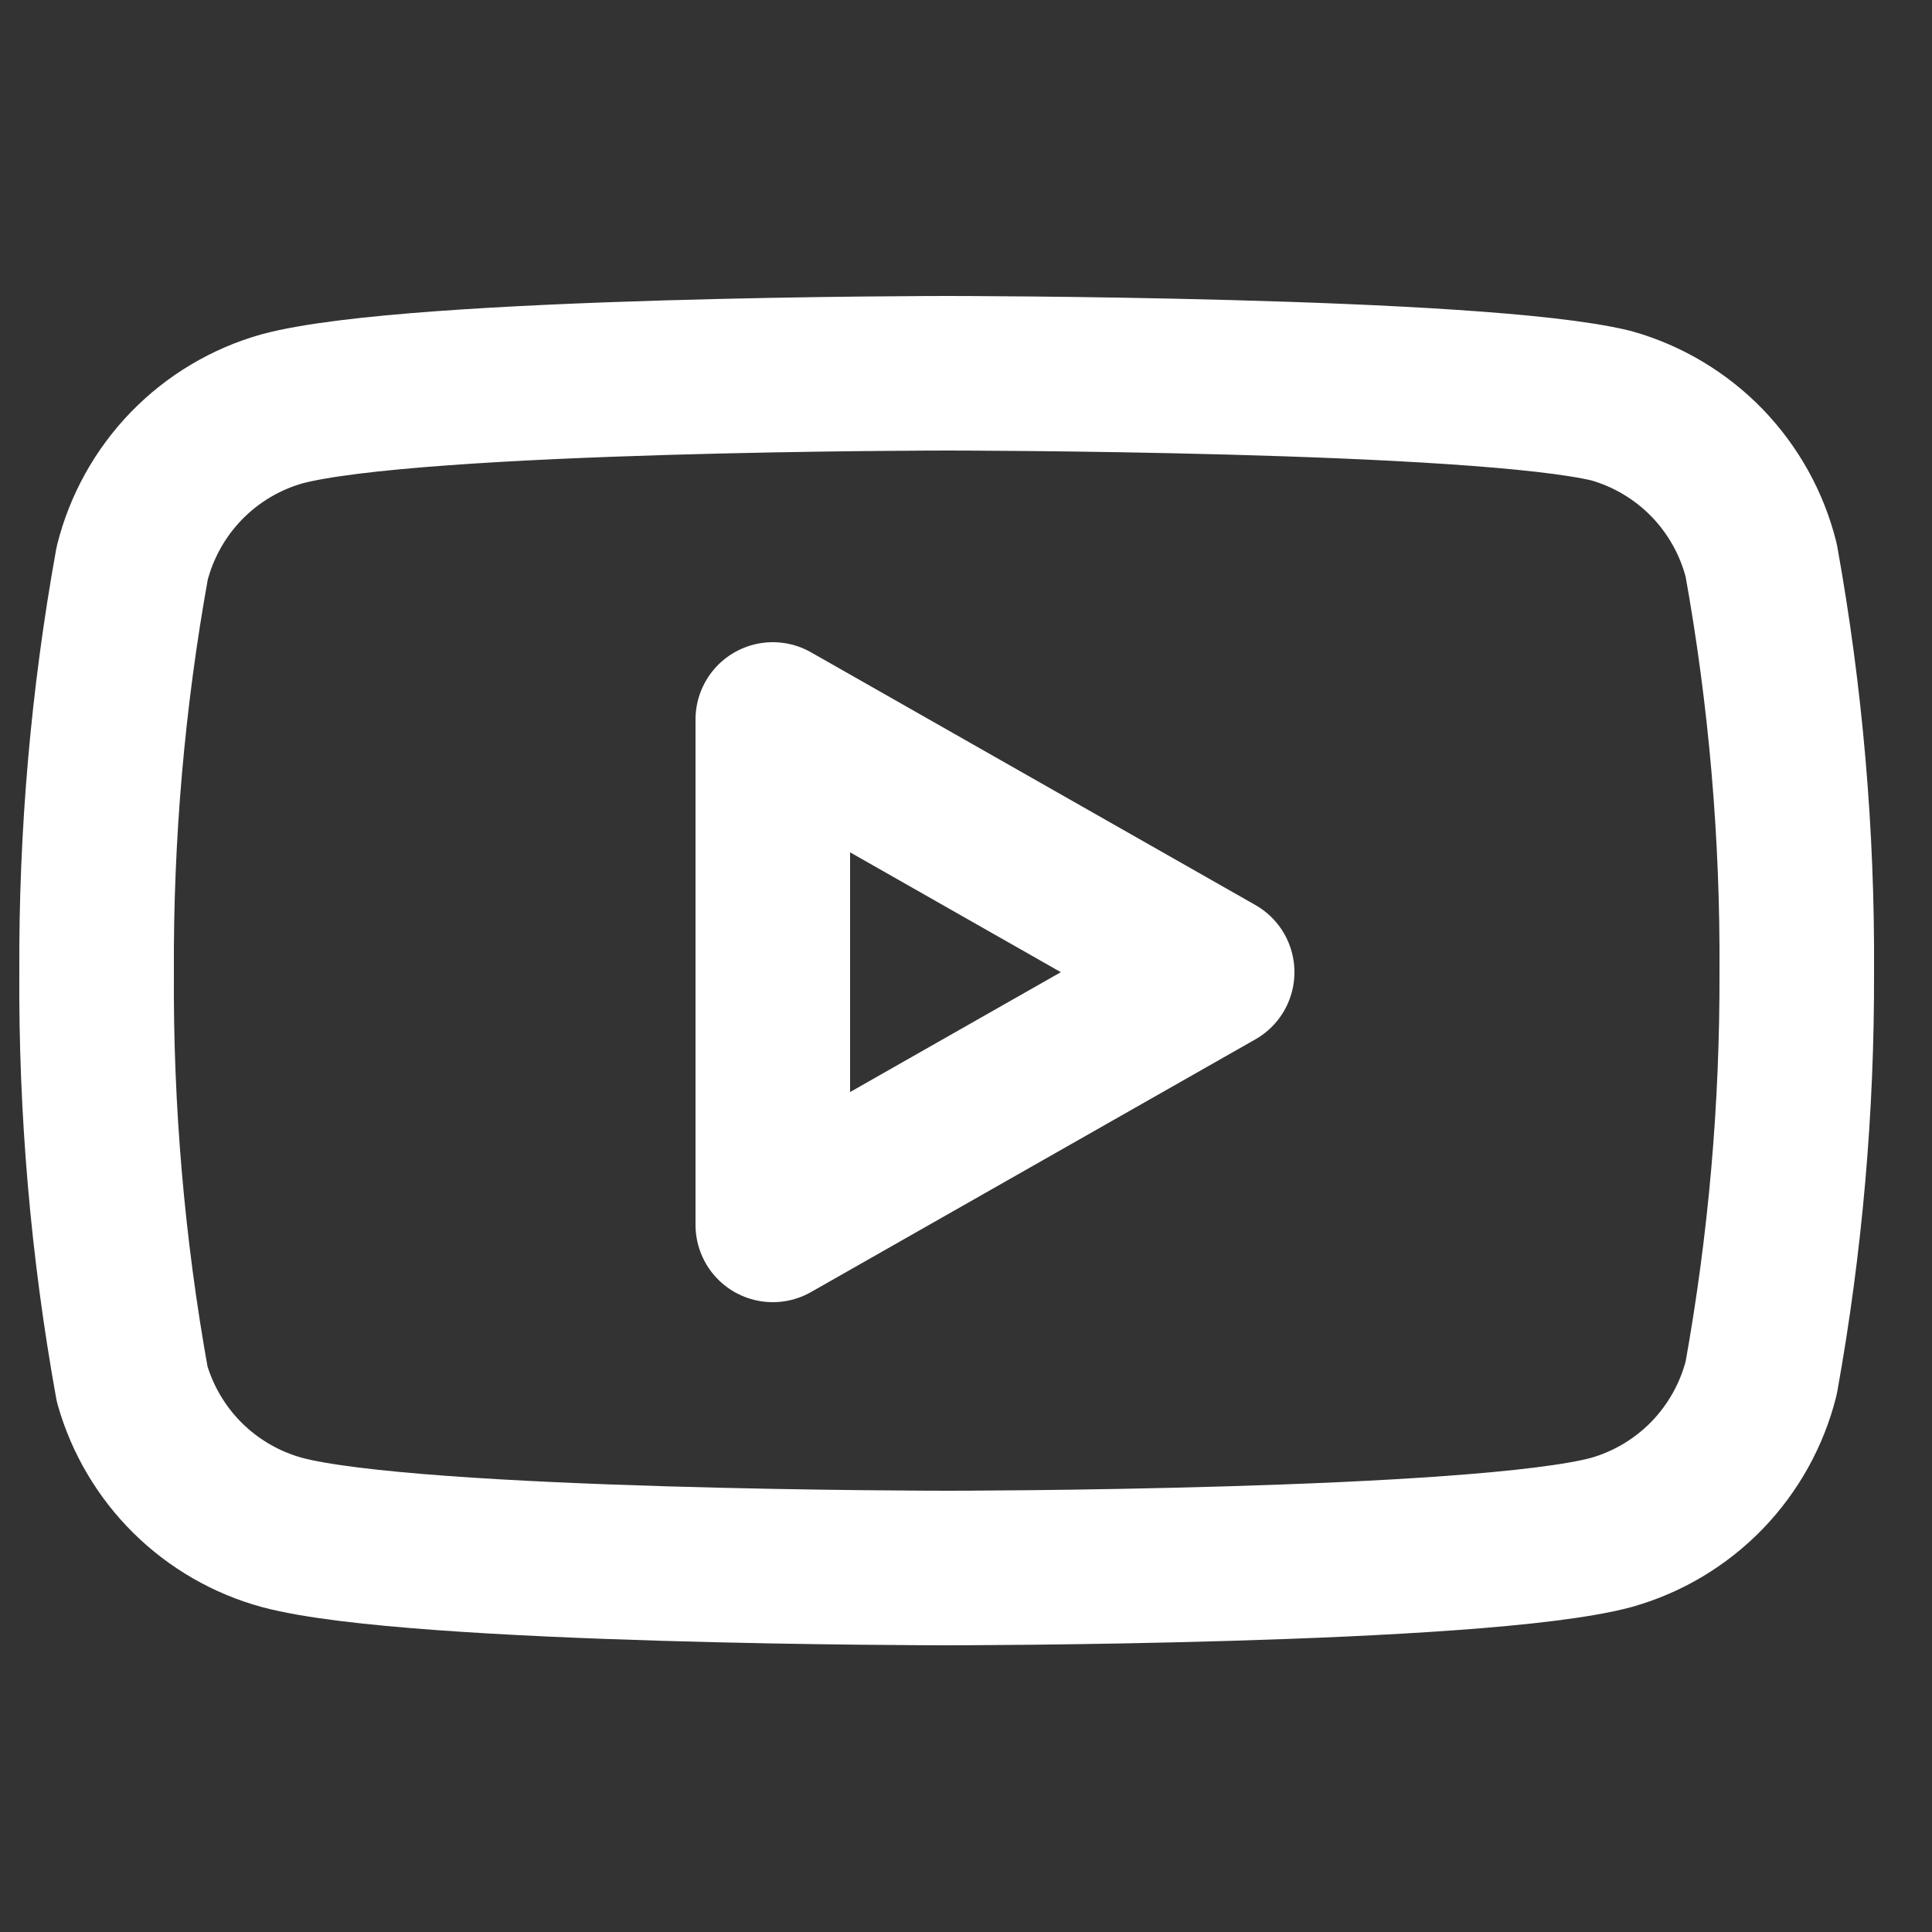 <svg width="25" height="25" viewBox="0 0 25 25" fill="none" xmlns="http://www.w3.org/2000/svg">
<rect x="0" y="0" width="25" height="25" fill="#333333" stroke="none"/>
<path d="M22.79 7.25C22.671 6.775 22.429 6.341 22.089 5.989C21.748 5.638 21.321 5.383 20.85 5.25C19.13 4.83 12.25 4.83 12.25 4.83C12.25 4.83 5.37 4.83 3.65 5.29C3.179 5.423 2.752 5.678 2.411 6.029C2.071 6.381 1.829 6.815 1.71 7.29C1.395 9.036 1.241 10.806 1.25 12.58C1.239 14.367 1.393 16.151 1.71 17.91C1.841 18.37 2.088 18.788 2.428 19.125C2.768 19.461 3.189 19.704 3.65 19.83C5.37 20.29 12.25 20.29 12.25 20.29C12.25 20.29 19.13 20.29 20.85 19.83C21.321 19.697 21.748 19.442 22.089 19.091C22.429 18.739 22.671 18.305 22.79 17.83C23.102 16.098 23.256 14.34 23.25 12.58C23.261 10.793 23.107 9.009 22.79 7.25Z" stroke="white" stroke-width="2" stroke-linecap="round" stroke-linejoin="round"/>
<path d="M10 15.85L15.75 12.58L10 9.31V15.85Z" stroke="white" stroke-width="2" stroke-linecap="round" stroke-linejoin="round"/>
</svg>
